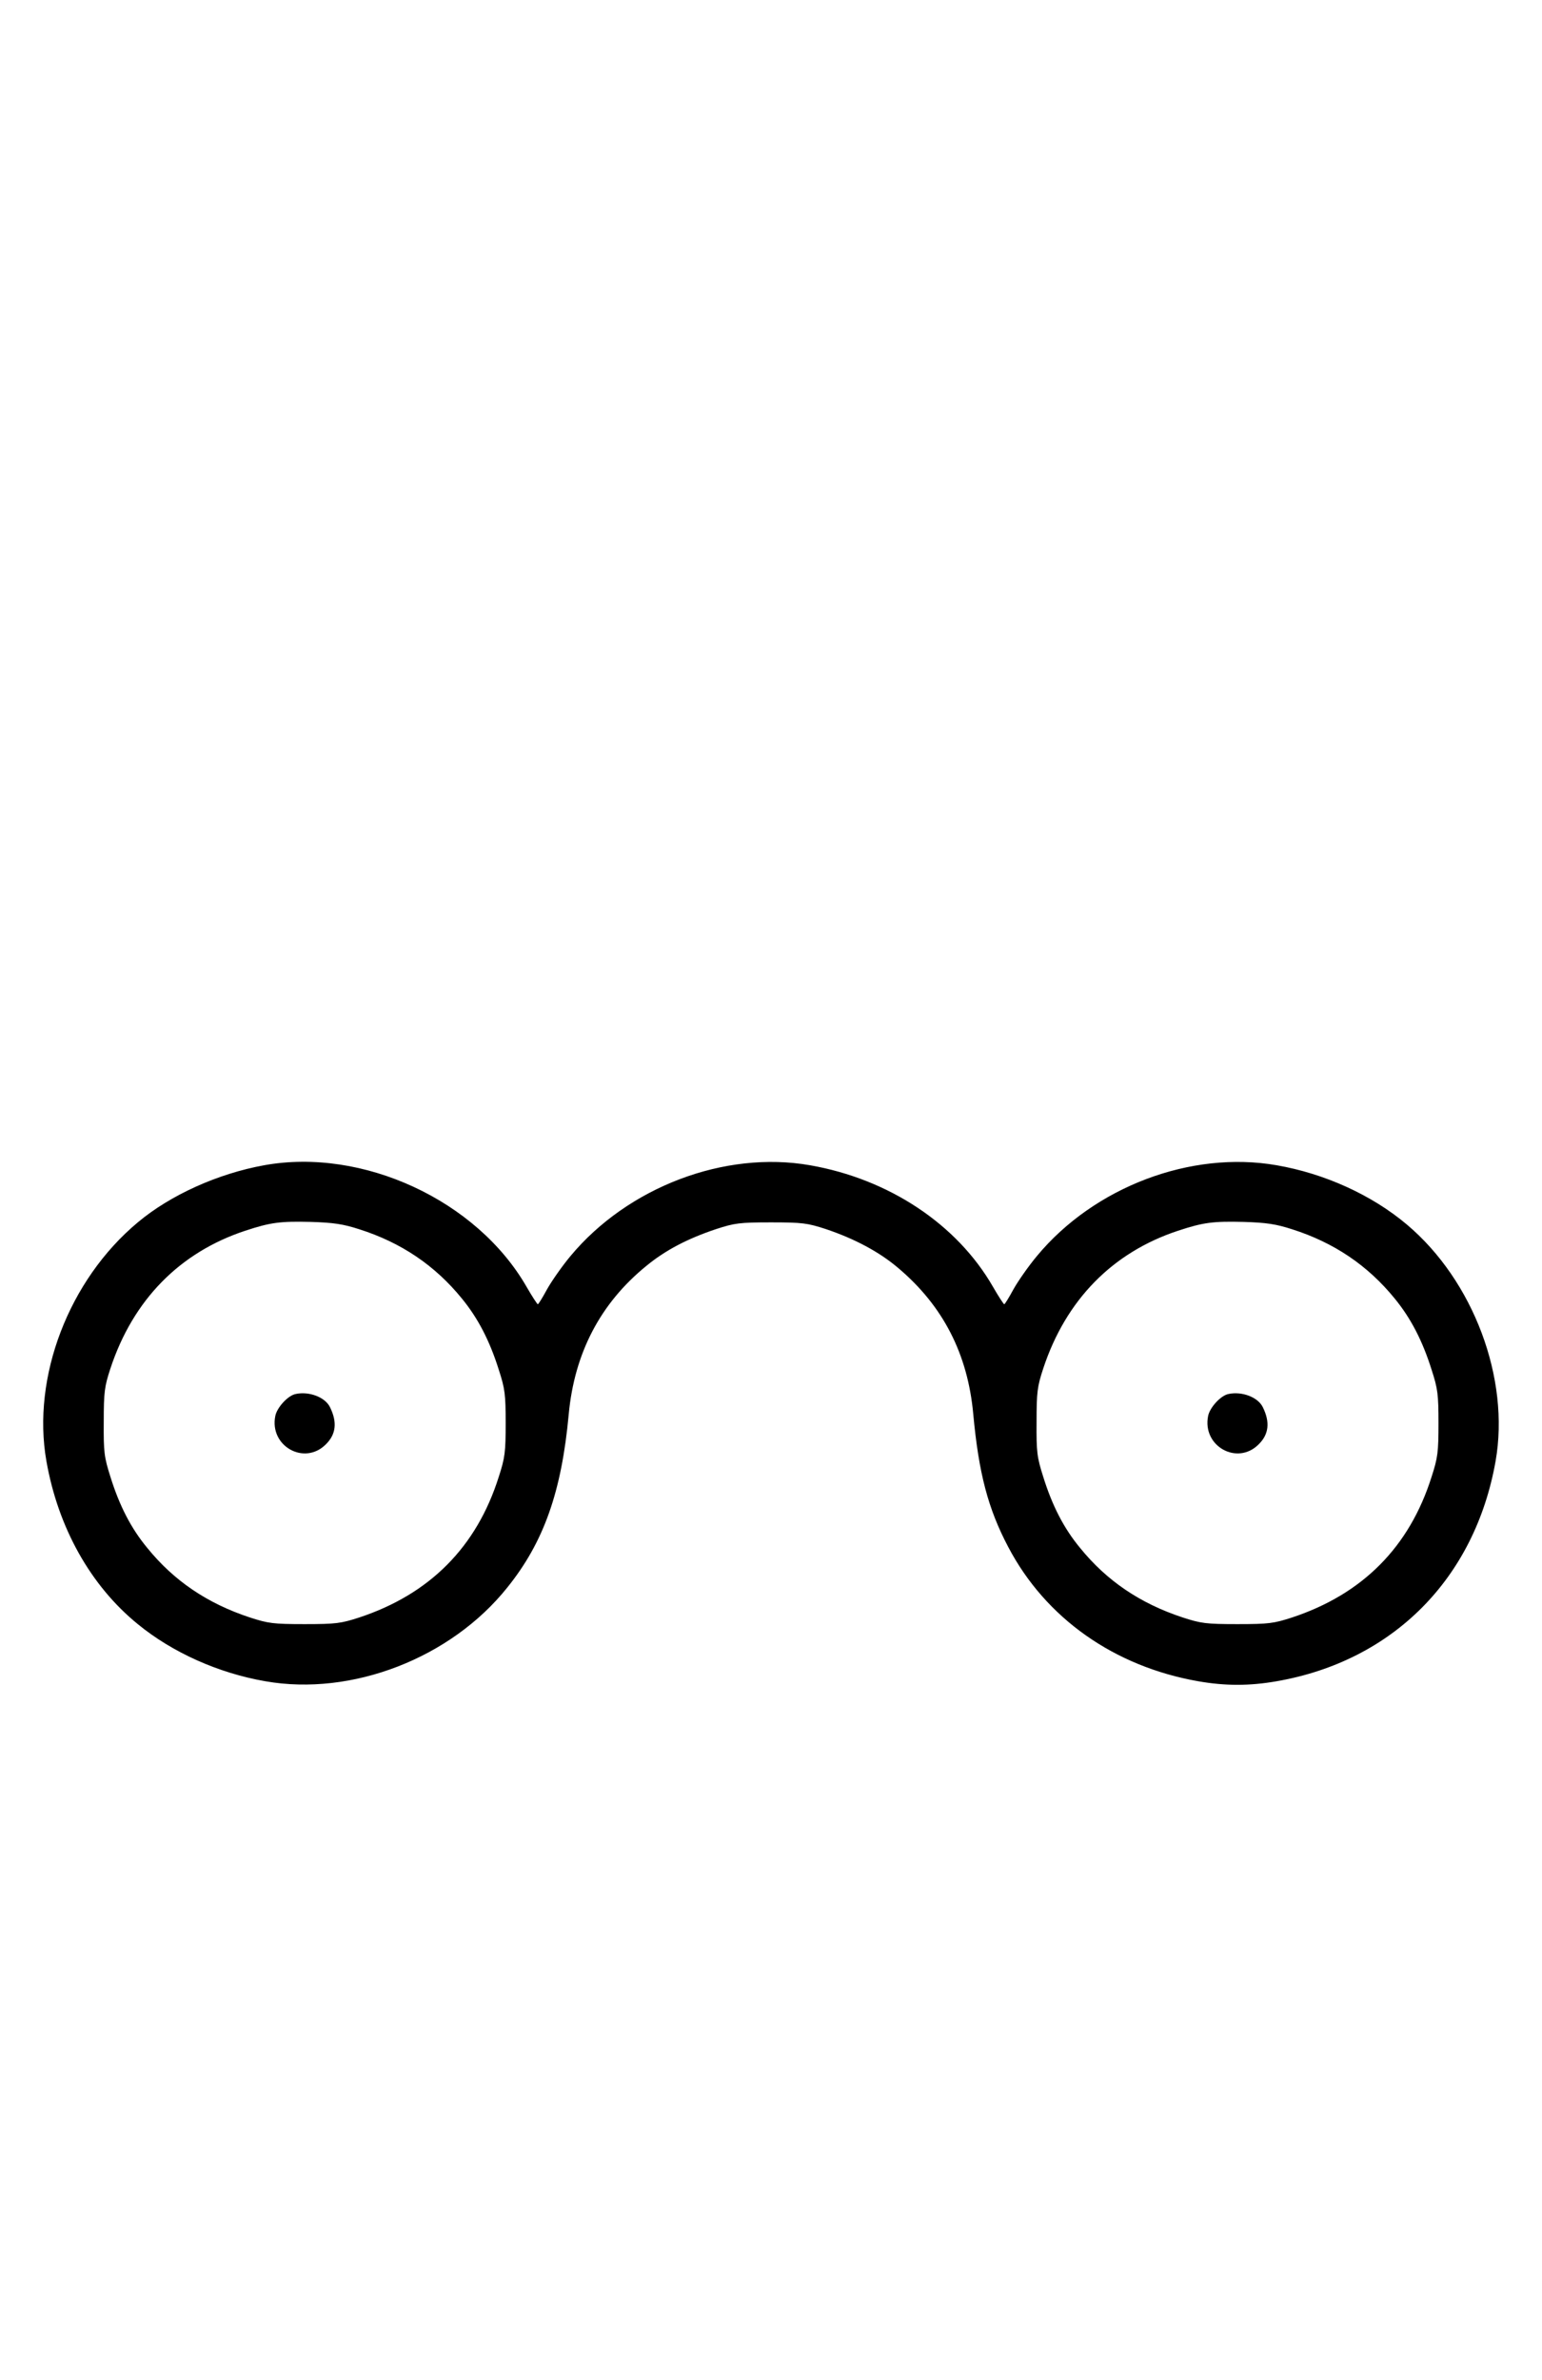<?xml version="1.0" standalone="no"?>
<!DOCTYPE svg PUBLIC "-//W3C//DTD SVG 20010904//EN"
 "http://www.w3.org/TR/2001/REC-SVG-20010904/DTD/svg10.dtd">
<svg version="1.0" xmlns="http://www.w3.org/2000/svg"
 width="648pt" height="1000pt" viewBox="0 0 648 1000"
 preserveAspectRatio="xMidYMid meet">
<g transform="translate(0,1000) scale(0.1,-0.1)"
fill="#000000" stroke="none">
<path d="M1110 5104 c-194 -35 -394 -125 -531 -240 -290 -242 -446 -650 -384
-1003 49 -279 185 -523 384 -685 145 -119 339 -206 536 -240 364 -64 780 97
1017 394 153 190 228 402 258 728 24 257 133 466 326 623 80 66 174 115 294
155 77 25 98 28 230 28 132 0 153 -3 230 -28 122 -41 225 -96 305 -164 188
-159 292 -361 315 -614 23 -248 62 -397 147 -558 157 -299 445 -502 798 -564
114 -20 216 -20 330 0 489 85 833 432 920 925 61 347 -93 758 -373 994 -147
124 -345 214 -547 249 -360 63 -767 -91 -1008 -382 -35 -42 -79 -105 -98 -139
-19 -35 -36 -63 -39 -63 -3 1 -24 33 -47 73 -151 263 -437 453 -769 511 -359
63 -766 -92 -1007 -382 -35 -42 -79 -105 -98 -139 -19 -35 -36 -63 -39 -63 -3
1 -24 33 -47 73 -209 364 -689 586 -1103 511z m400 -269 c176 -56 318 -152
431 -291 68 -83 117 -178 155 -299 26 -80 29 -104 29 -225 0 -121 -3 -145 -29
-225 -93 -295 -290 -493 -586 -591 -77 -25 -98 -28 -230 -28 -132 0 -153 3
-230 28 -179 59 -319 154 -431 292 -68 82 -117 177 -155 299 -26 82 -29 103
-28 230 0 126 3 149 28 225 95 288 291 488 567 579 106 35 147 40 274 37 97
-3 137 -9 205 -31z m3920 0 c176 -56 318 -152 431 -291 68 -83 117 -178 155
-299 26 -80 29 -104 29 -225 0 -121 -3 -145 -29 -225 -93 -295 -290 -493 -586
-591 -77 -25 -98 -28 -230 -28 -132 0 -153 3 -230 28 -179 59 -319 154 -431
292 -68 82 -117 177 -155 299 -26 82 -29 103 -28 230 0 126 3 149 28 225 95
288 291 488 567 579 106 35 147 40 274 37 97 -3 137 -9 205 -31z"/>
<path d="M1243 4143 c-33 -6 -79 -57 -86 -92 -26 -127 122 -210 212 -120 43
42 49 93 18 156 -20 42 -87 68 -144 56z"/>
<path d="M5163 4143 c-33 -6 -79 -57 -86 -92 -26 -127 122 -210 212 -120 43
42 49 93 18 156 -20 42 -87 68 -144 56z"/>
</g>
</svg>

